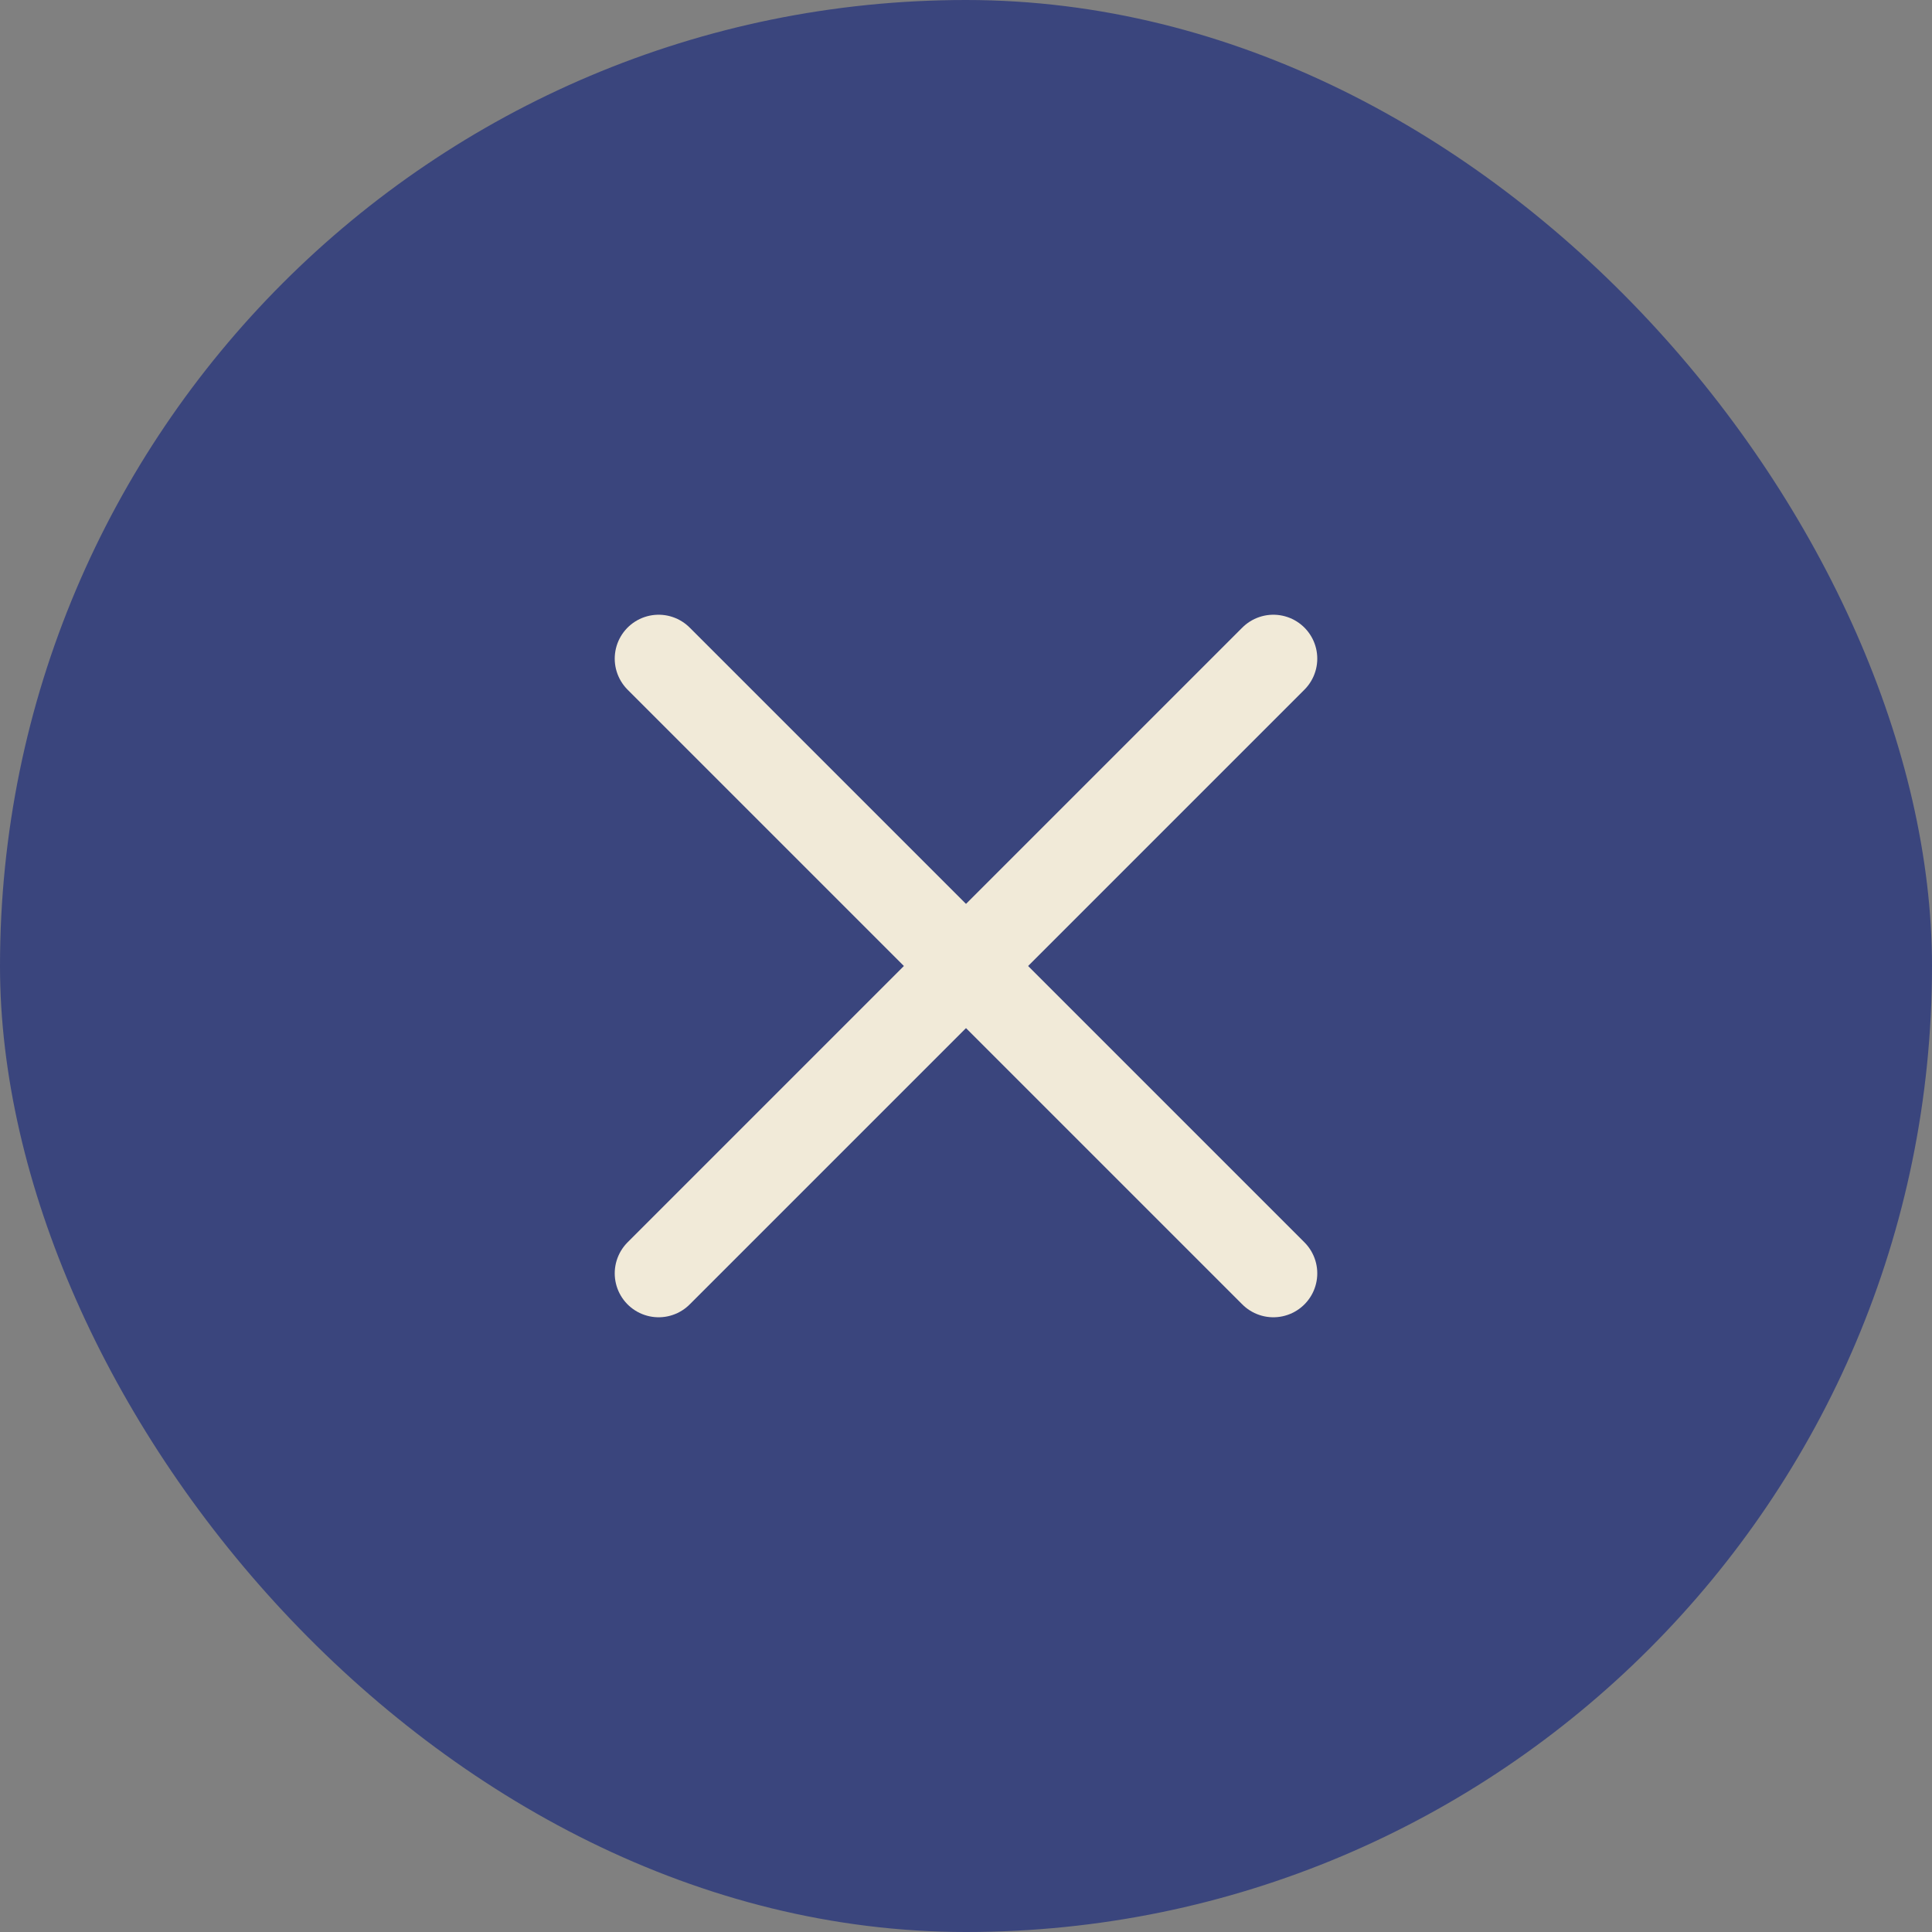 <svg width="22" height="22" viewBox="0 0 22 22" fill="none" xmlns="http://www.w3.org/2000/svg">
  <rect x="0" y="0" width="22" height="22" fill="#808080" stroke="none"/>
  <rect width="22" height="22" rx="11" fill="#3A457D" />
  <path d="M7.5 7.5L14.5 14.5" stroke="#F1EAD8" stroke-linecap="round" />
  <path d="M14.5 7.5L7.5 14.5" stroke="#F1EAD8" stroke-linecap="round" />
</svg>
  